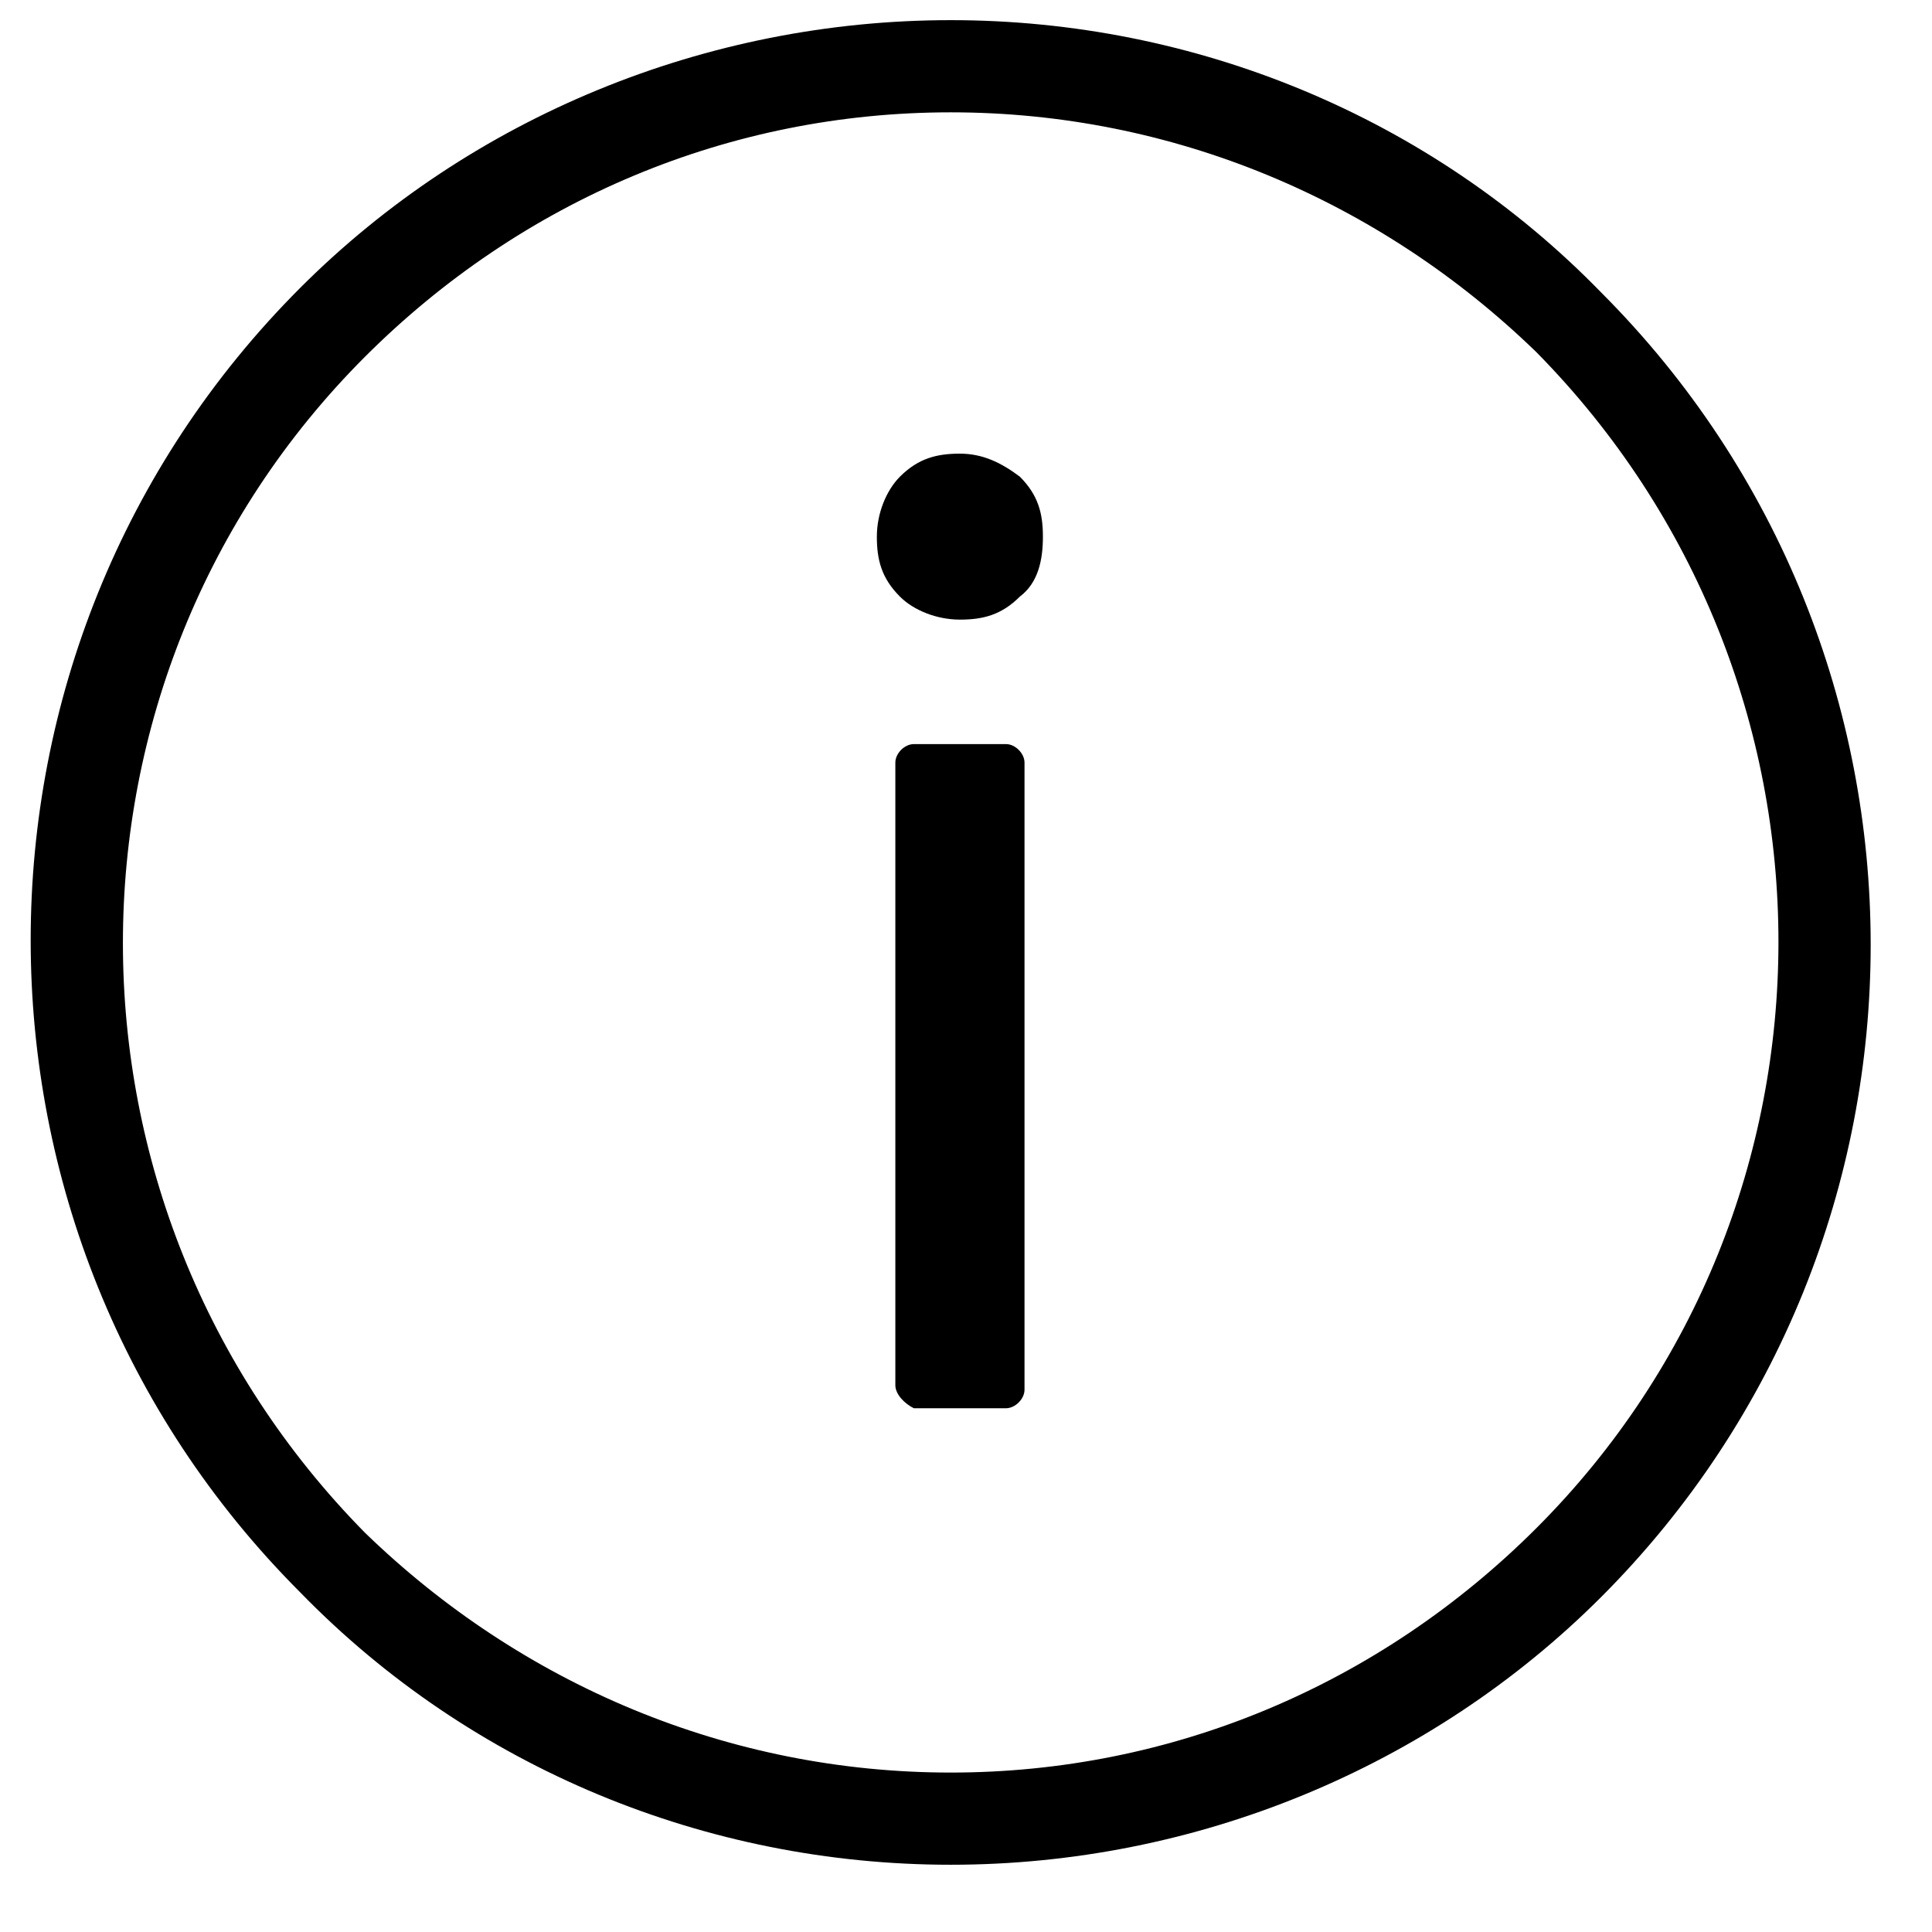 <svg width="1em" height="1em" viewBox="0 0 21 21" fill="none" xmlns="http://www.w3.org/2000/svg">
<path d="M10.334 20.269C7.677 20.269 5.121 19.216 3.266 17.311C-0.644 13.402 -0.644 7.036 3.266 3.126C5.121 1.271 7.677 0.219 10.334 0.219C12.99 0.219 15.546 1.271 17.401 3.176C21.311 7.086 21.311 13.452 17.401 17.362C15.546 19.216 12.99 20.269 10.334 20.269ZM10.334 1.221C7.927 1.221 5.672 2.174 3.967 3.878C0.459 7.387 0.459 13.101 3.967 16.66C5.672 18.314 7.927 19.267 10.334 19.267C12.74 19.267 14.995 18.314 16.7 16.61C20.208 13.101 20.208 7.387 16.7 3.828C14.995 2.174 12.74 1.221 10.334 1.221ZM11.085 6.485C10.885 6.685 10.684 6.735 10.434 6.735C10.183 6.735 9.932 6.635 9.782 6.485C9.581 6.284 9.531 6.084 9.531 5.833C9.531 5.582 9.632 5.332 9.782 5.181C9.983 4.981 10.183 4.931 10.434 4.931C10.684 4.931 10.885 5.031 11.085 5.181C11.286 5.382 11.336 5.582 11.336 5.833C11.336 6.084 11.286 6.334 11.085 6.485ZM9.732 15.056V8.289C9.732 8.189 9.832 8.088 9.933 8.088H10.935C11.035 8.088 11.136 8.189 11.136 8.289V15.106C11.136 15.206 11.035 15.307 10.935 15.307H9.933C9.832 15.257 9.732 15.156 9.732 15.056V15.056Z" fill="currentColor"/>
</svg>